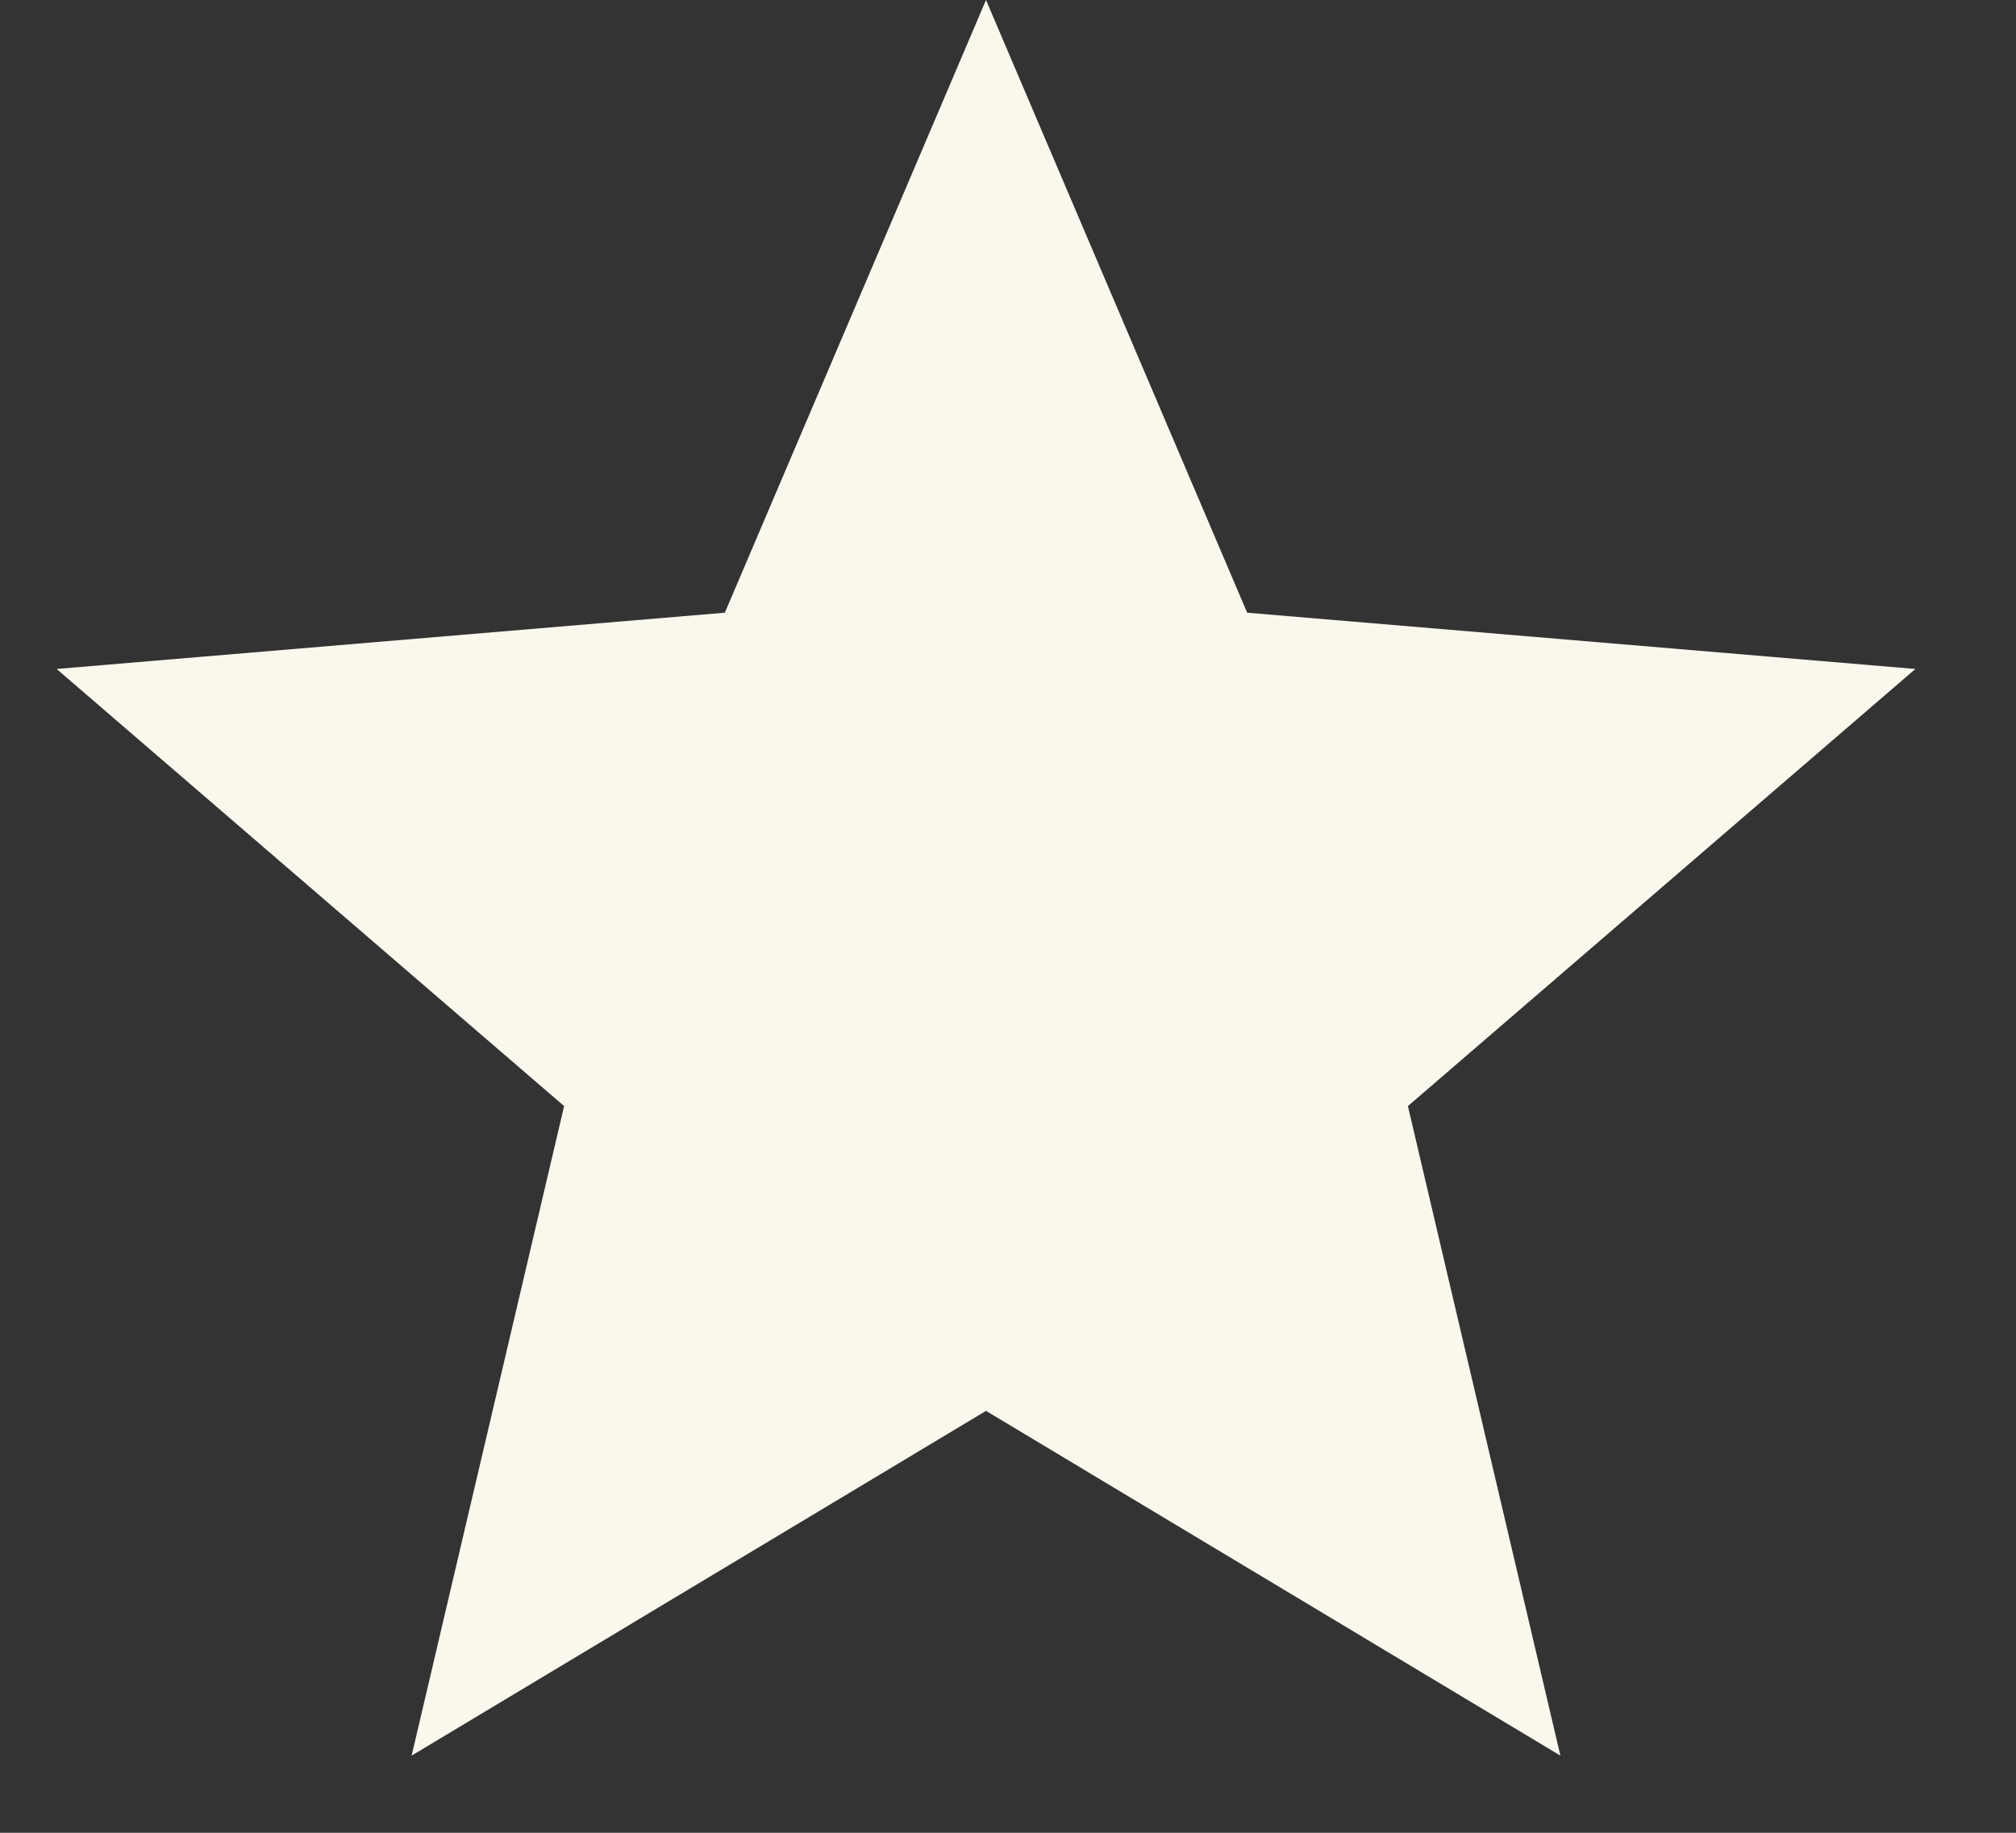 <svg width="11" height="10" viewBox="0 0 11 10" fill="none" xmlns="http://www.w3.org/2000/svg">
<rect x="0" y="0" width="11" height="10" fill="#333333" stroke="none"/>
<path d="M5.38 7.698L8.514 9.579L7.682 6.035L10.451 3.65L6.805 3.343L5.38 6.10352e-05L3.955 3.343L0.309 3.65L3.078 6.035L2.246 9.579L5.38 7.698Z" fill="#FAF7ED"/>
</svg>
